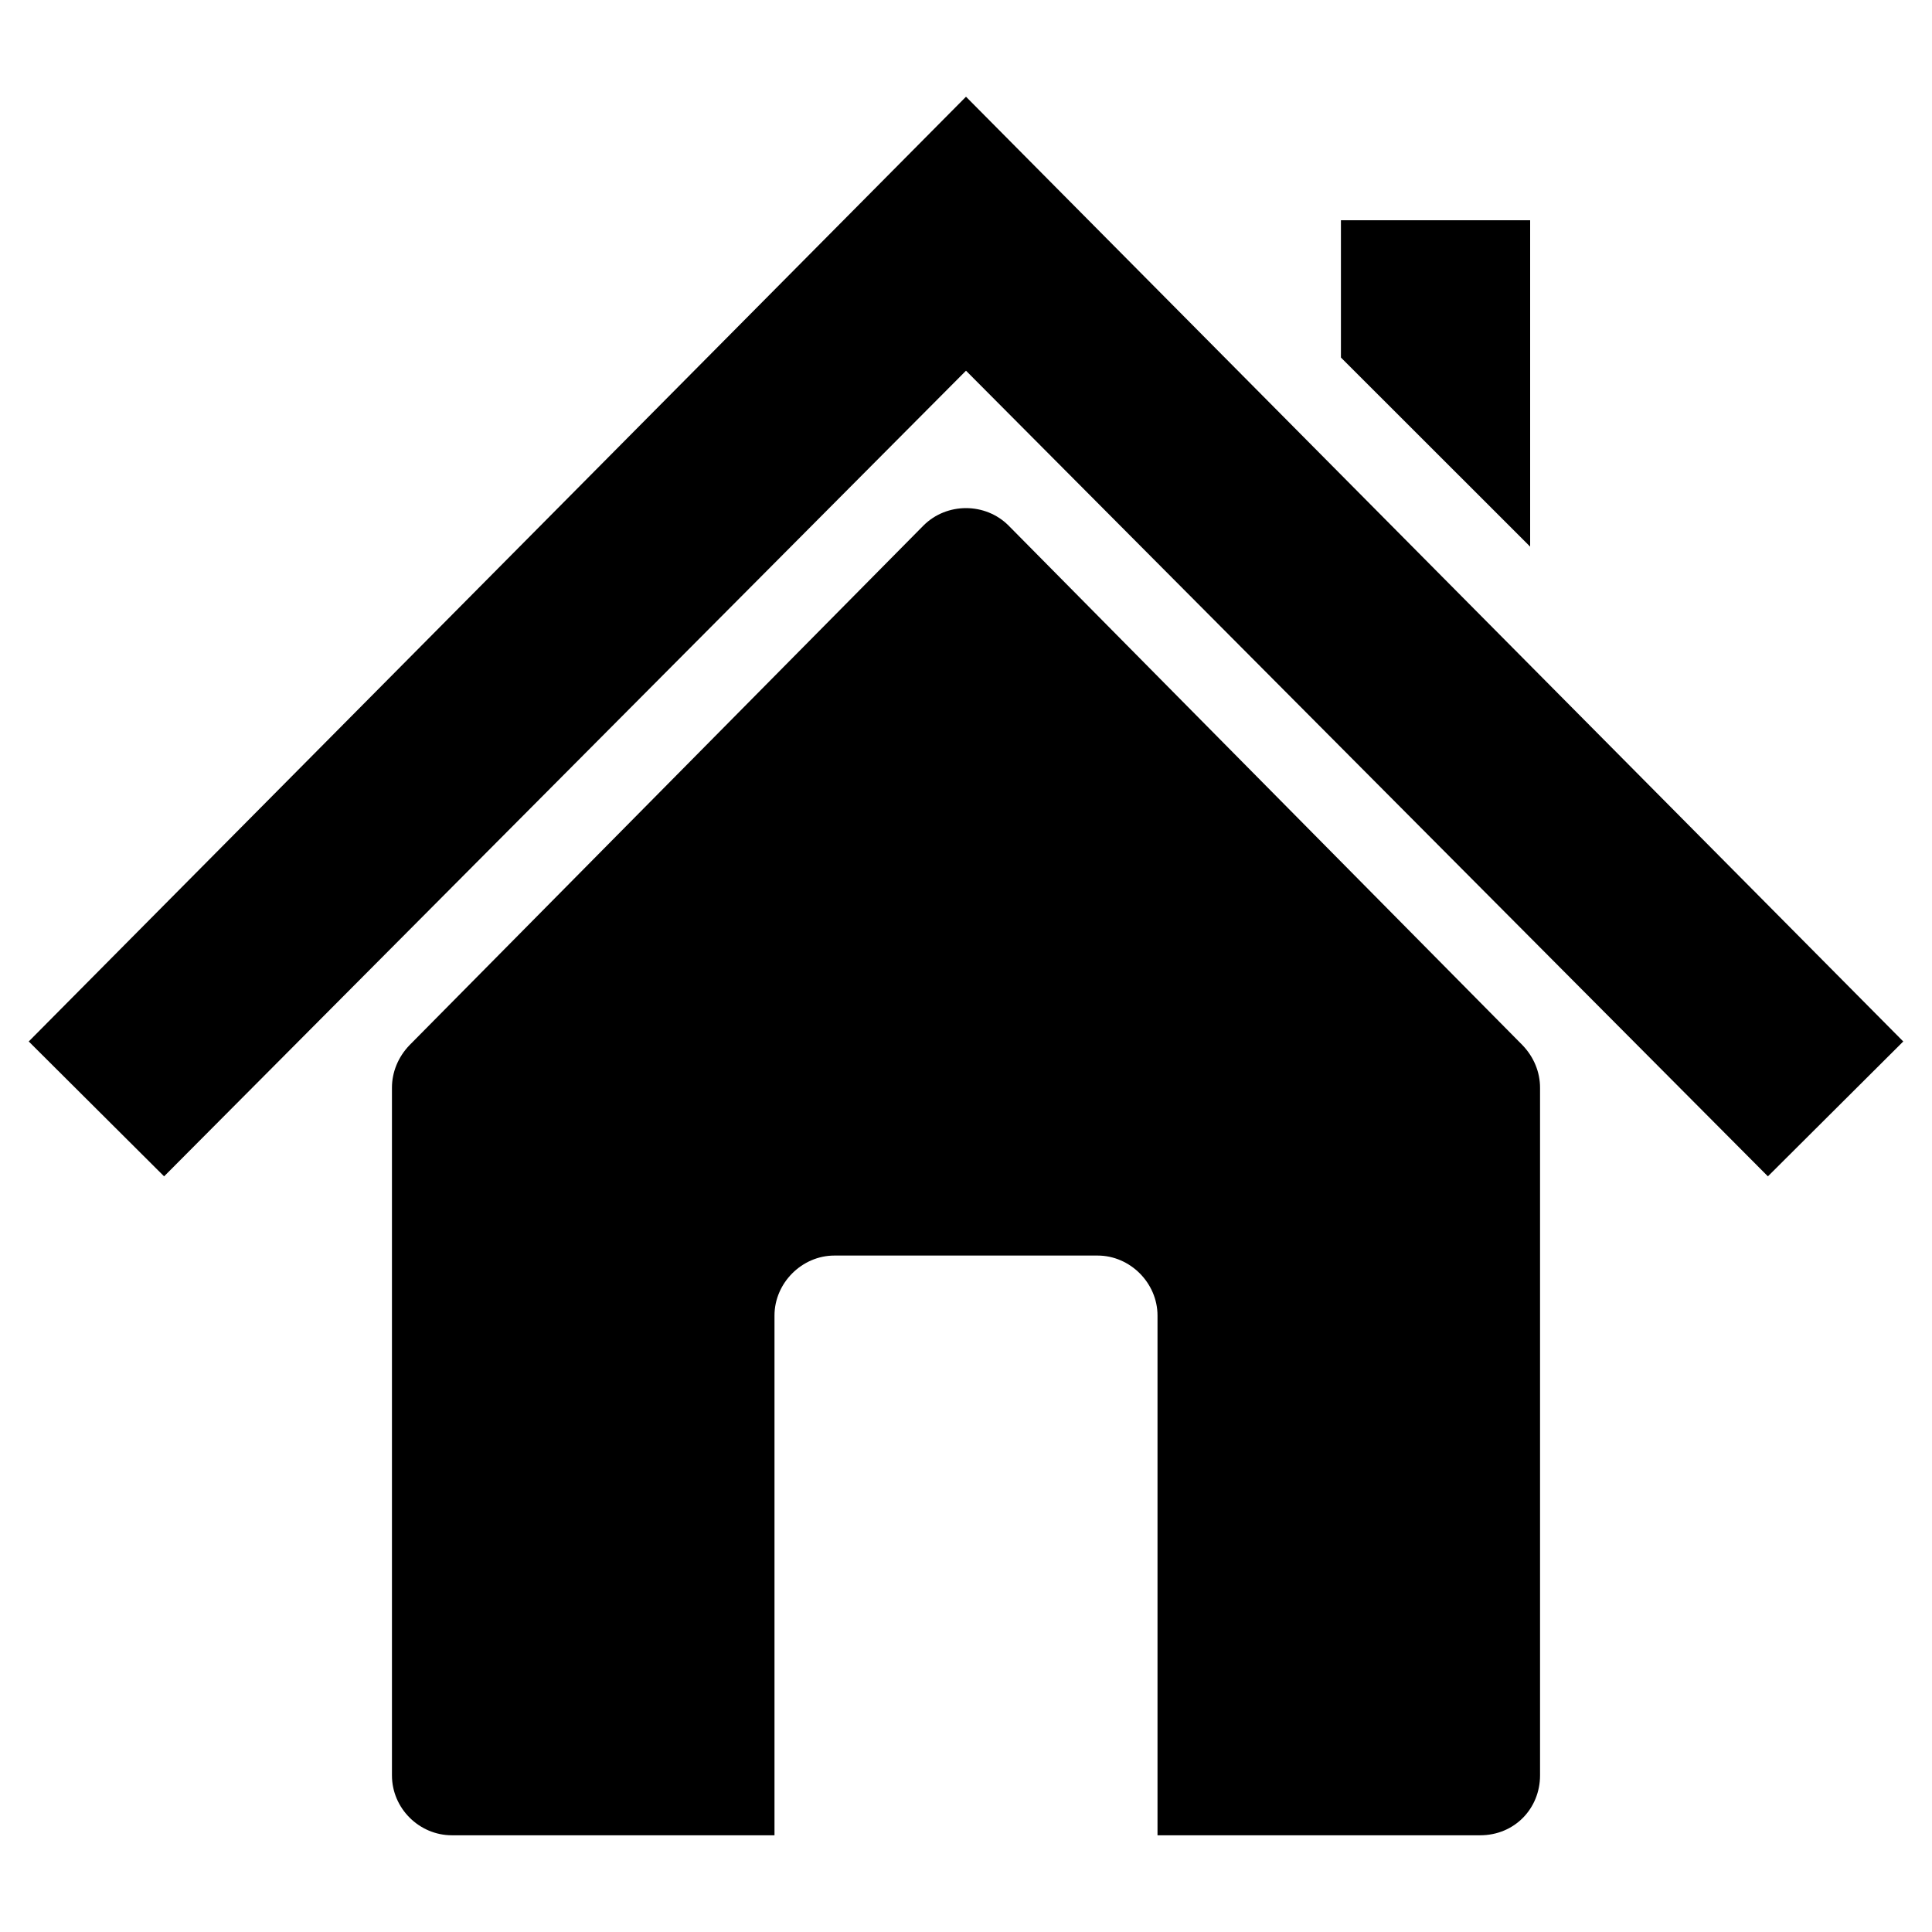 <svg xmlns="http://www.w3.org/2000/svg" width="16px" height="16px" viewBox="0 0 16 16" version="1.1">
<path style=" stroke:none;fill-rule:nonzero;fill:rgb(0%,0%,0%);fill-opacity:1;" d="M 9.586 15.199 L 9.586 10.895 C 9.586 10.625 9.359 10.398 9.09 10.398 L 6.91 10.398 C 6.641 10.398 6.414 10.625 6.414 10.895 L 6.414 15.199 L 3.742 15.199 C 3.473 15.199 3.246 14.977 3.246 14.703 L 3.246 9.008 C 3.246 8.879 3.297 8.754 3.391 8.656 L 7.648 4.352 C 7.84 4.16 8.16 4.16 8.352 4.352 L 12.609 8.656 C 12.703 8.754 12.754 8.879 12.754 9.008 L 12.754 14.703 C 12.754 14.977 12.543 15.199 12.258 15.199 Z M 1.359 9.742 L 0.238 8.625 L 8 0.801 L 15.762 8.625 L 14.641 9.742 L 8 3.07 Z M 11.105 2.961 L 11.105 1.824 L 12.672 1.824 L 12.672 4.527 Z M 11.105 2.961 "/>
</svg>

